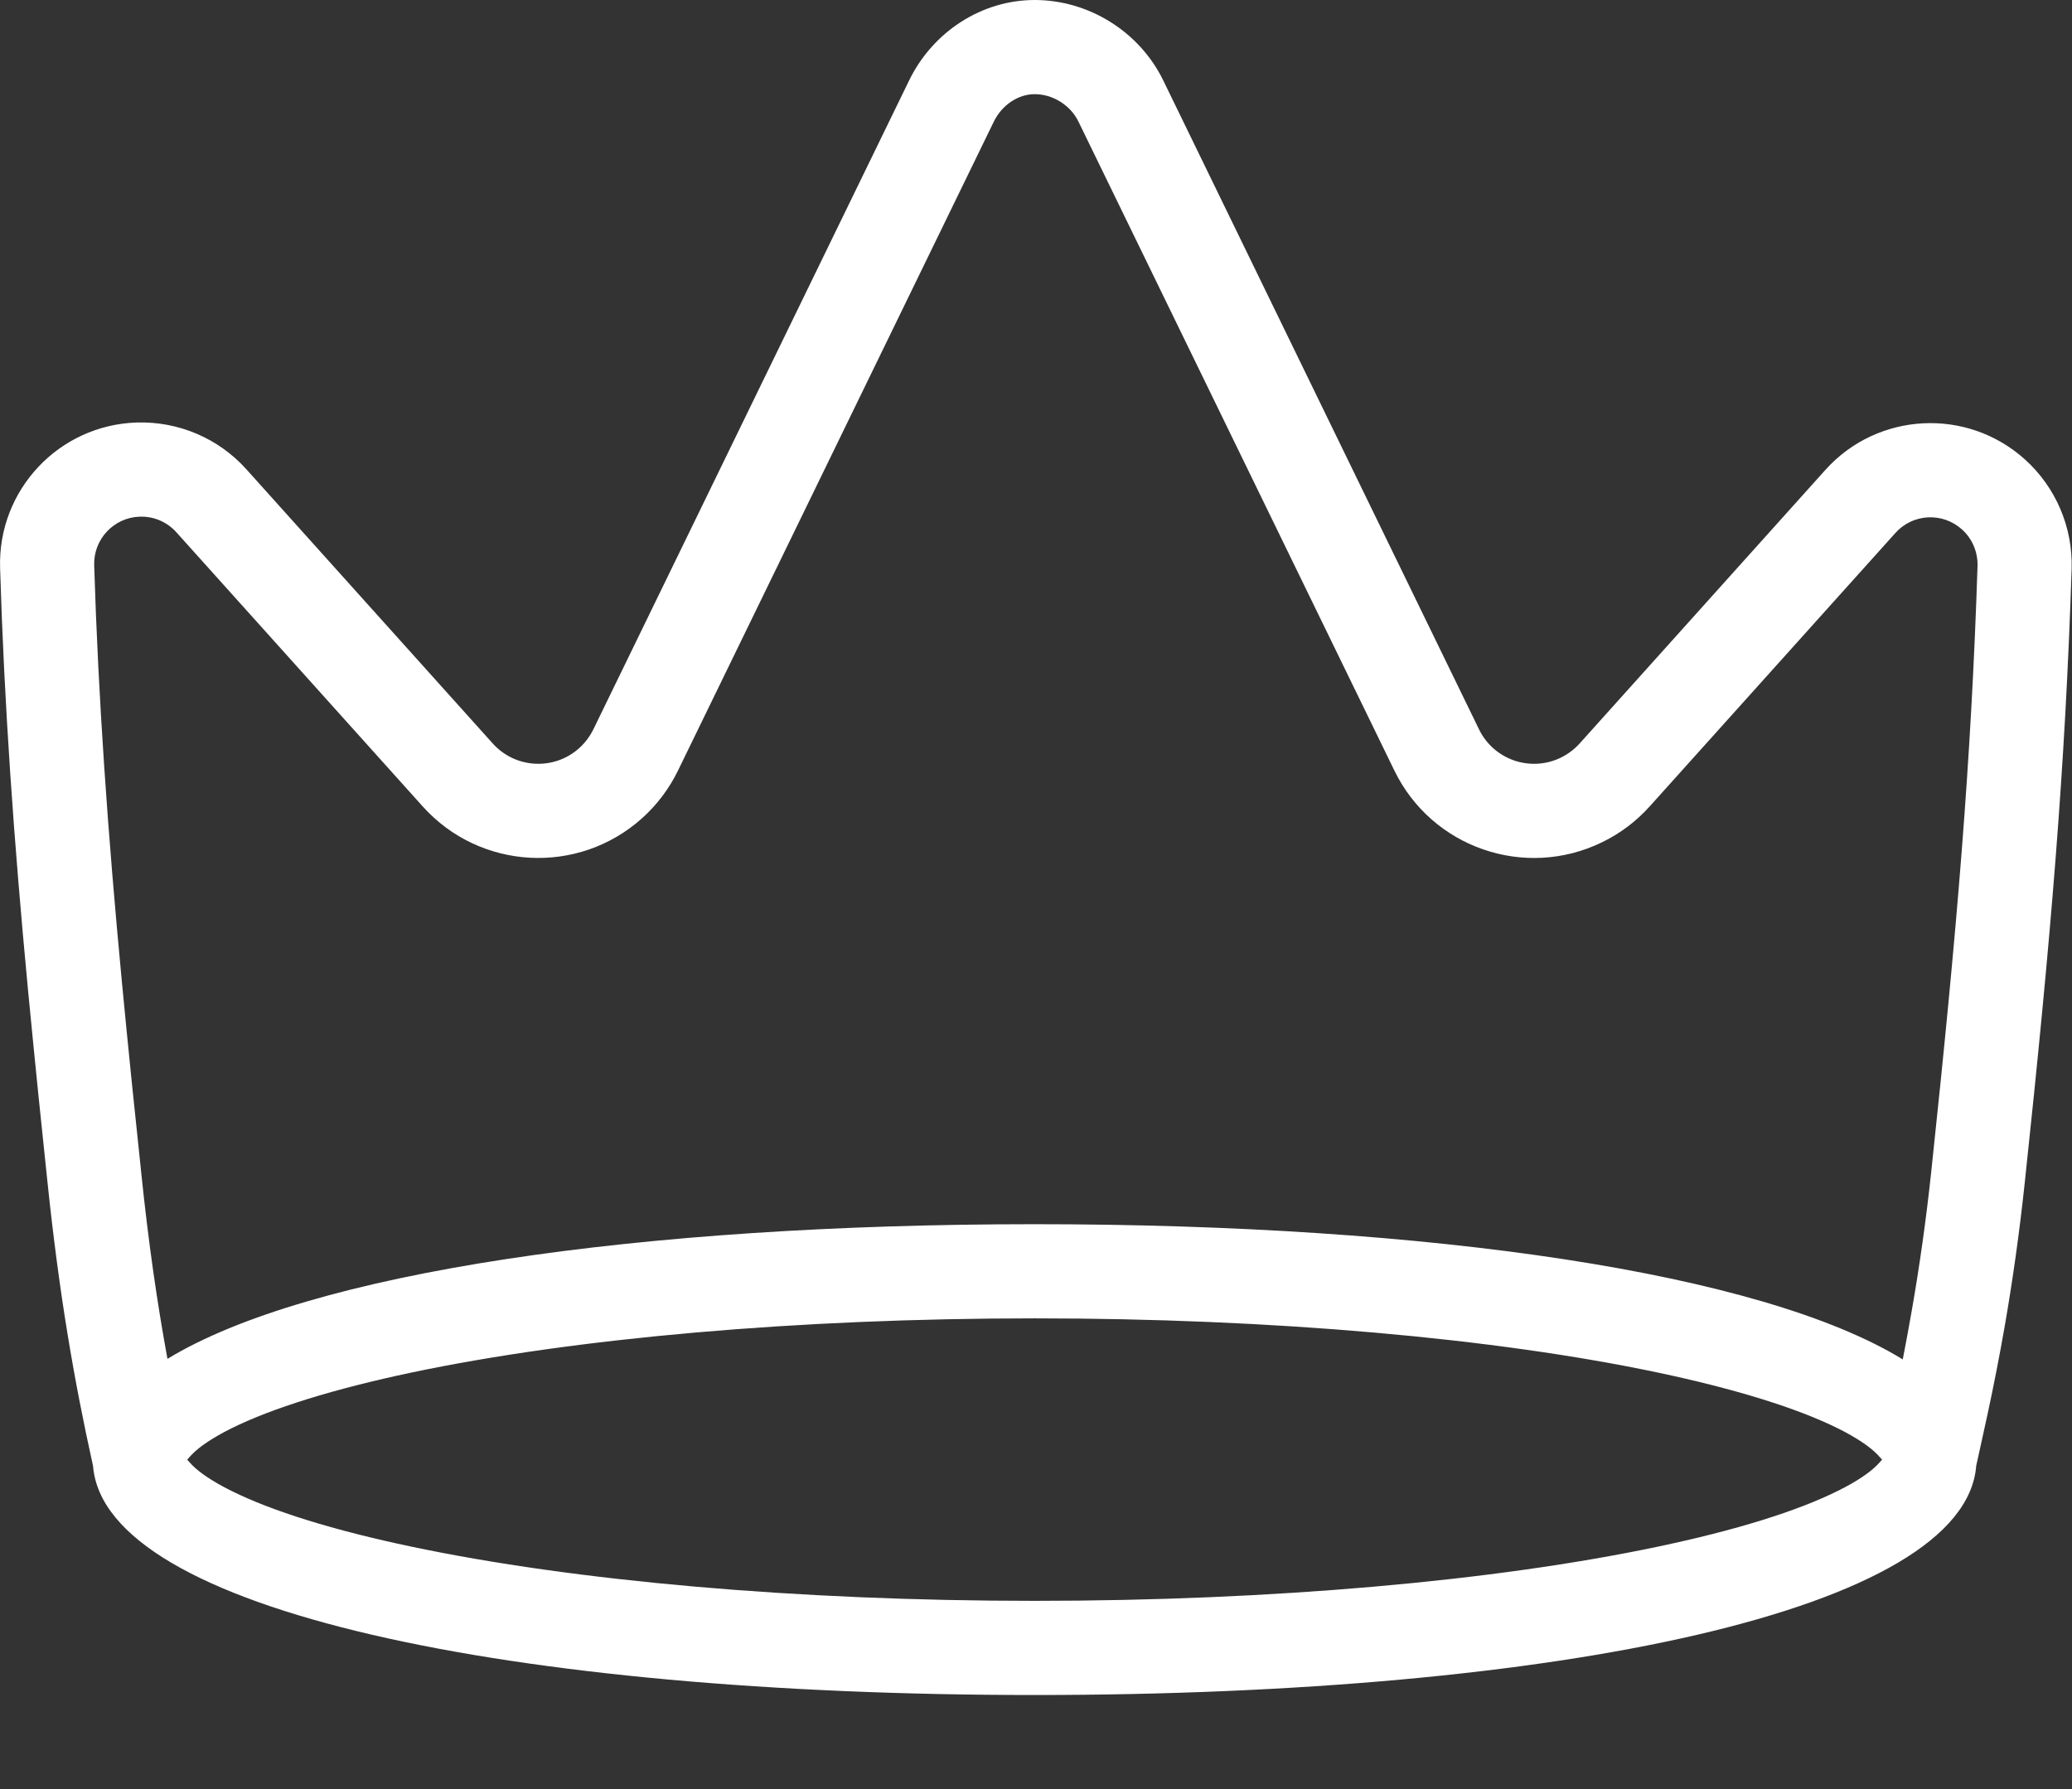<svg width="22" height="19" viewBox="0 0 22 19" fill="none" xmlns="http://www.w3.org/2000/svg">
<rect x="0" y="0" width="22" height="19" fill="#333333" stroke="none"/>
<path fill-rule="evenodd" clip-rule="evenodd" d="M0.988 15.569C0.786 14.656 0.629 13.749 0.504 12.553L0.499 12.505C0.482 12.342 0.427 11.813 0.407 11.622C0.367 11.225 0.332 10.873 0.298 10.52C0.145 8.909 0.044 7.458 0.001 6.032C-0.025 5.204 0.626 4.512 1.454 4.487C1.896 4.474 2.321 4.655 2.616 4.984L5.232 7.896C5.472 8.163 5.883 8.185 6.15 7.945C6.212 7.889 6.263 7.821 6.3 7.746L9.653 0.854C9.905 0.336 10.425 0 10.986 0C11.557 0 12.097 0.333 12.351 0.854L15.704 7.746C15.861 8.069 16.25 8.203 16.573 8.046C16.648 8.009 16.716 7.958 16.772 7.896L19.381 4.991C19.934 4.375 20.883 4.324 21.499 4.878C21.828 5.174 22.01 5.6 21.996 6.042C21.928 8.149 21.777 9.949 21.499 12.554C21.442 13.091 21.37 13.598 21.285 14.088C21.229 14.407 21.171 14.704 21.105 15.011C21.083 15.114 21.037 15.325 21.005 15.467C20.996 15.507 20.989 15.541 20.983 15.566C20.865 17.106 16.537 18.001 10.986 18.001C5.438 18.001 1.111 17.107 0.988 15.569ZM1.986 15.502C1.986 15.503 1.987 15.503 1.988 15.501C1.989 15.503 1.992 15.505 1.994 15.509C2.002 15.518 2.015 15.533 2.037 15.556C2.118 15.639 2.259 15.735 2.455 15.832C2.888 16.048 3.543 16.252 4.371 16.426C6.105 16.791 8.464 17.001 10.986 17.001C13.507 17.001 15.867 16.791 17.6 16.426C18.428 16.252 19.083 16.048 19.516 15.832C19.712 15.735 19.853 15.639 19.934 15.556C19.956 15.533 19.969 15.518 19.977 15.509C19.98 15.505 19.982 15.503 19.983 15.501C19.984 15.502 19.985 15.503 19.985 15.503C19.985 15.503 19.985 15.503 19.985 15.502C19.985 15.502 19.985 15.501 19.985 15.5C19.985 15.499 19.985 15.5 19.983 15.501C19.982 15.5 19.98 15.498 19.977 15.494C19.969 15.485 19.956 15.47 19.934 15.447C19.853 15.363 19.712 15.268 19.516 15.17C19.083 14.955 18.428 14.751 17.6 14.576C15.867 14.211 13.507 14.001 10.986 14.001C8.464 14.001 6.105 14.211 4.371 14.576C3.543 14.751 2.888 14.955 2.455 15.17C2.259 15.268 2.118 15.363 2.037 15.447C2.015 15.47 2.002 15.485 1.994 15.494C1.992 15.498 1.989 15.5 1.988 15.501C1.987 15.5 1.986 15.499 1.986 15.5C1.986 15.501 1.986 15.502 1.986 15.502ZM20.203 14.437C20.236 14.267 20.268 14.095 20.299 13.917C20.381 13.448 20.45 12.962 20.505 12.448C20.78 9.866 20.93 8.086 20.997 6.01C21.001 5.863 20.941 5.72 20.831 5.622C20.625 5.437 20.309 5.454 20.125 5.66L17.516 8.564C17.373 8.723 17.202 8.852 17.01 8.945C16.191 9.344 15.203 9.003 14.805 8.183L11.451 1.292C11.366 1.116 11.177 1 10.986 1C10.813 1 10.639 1.113 10.552 1.292L7.199 8.183C7.106 8.375 6.976 8.547 6.818 8.689C6.14 9.298 5.097 9.242 4.488 8.564L1.872 5.652C1.774 5.543 1.632 5.482 1.485 5.487C1.209 5.495 0.992 5.726 1 6.002C1.043 7.403 1.143 8.834 1.294 10.426C1.327 10.776 1.362 11.125 1.402 11.52C1.422 11.71 1.477 12.236 1.494 12.4C1.497 12.429 1.499 12.447 1.499 12.45C1.577 13.204 1.669 13.837 1.778 14.431C3.283 13.514 6.784 13.001 10.986 13.001C15.196 13.001 18.703 13.516 20.203 14.437Z" fill="white"/>
</svg>
